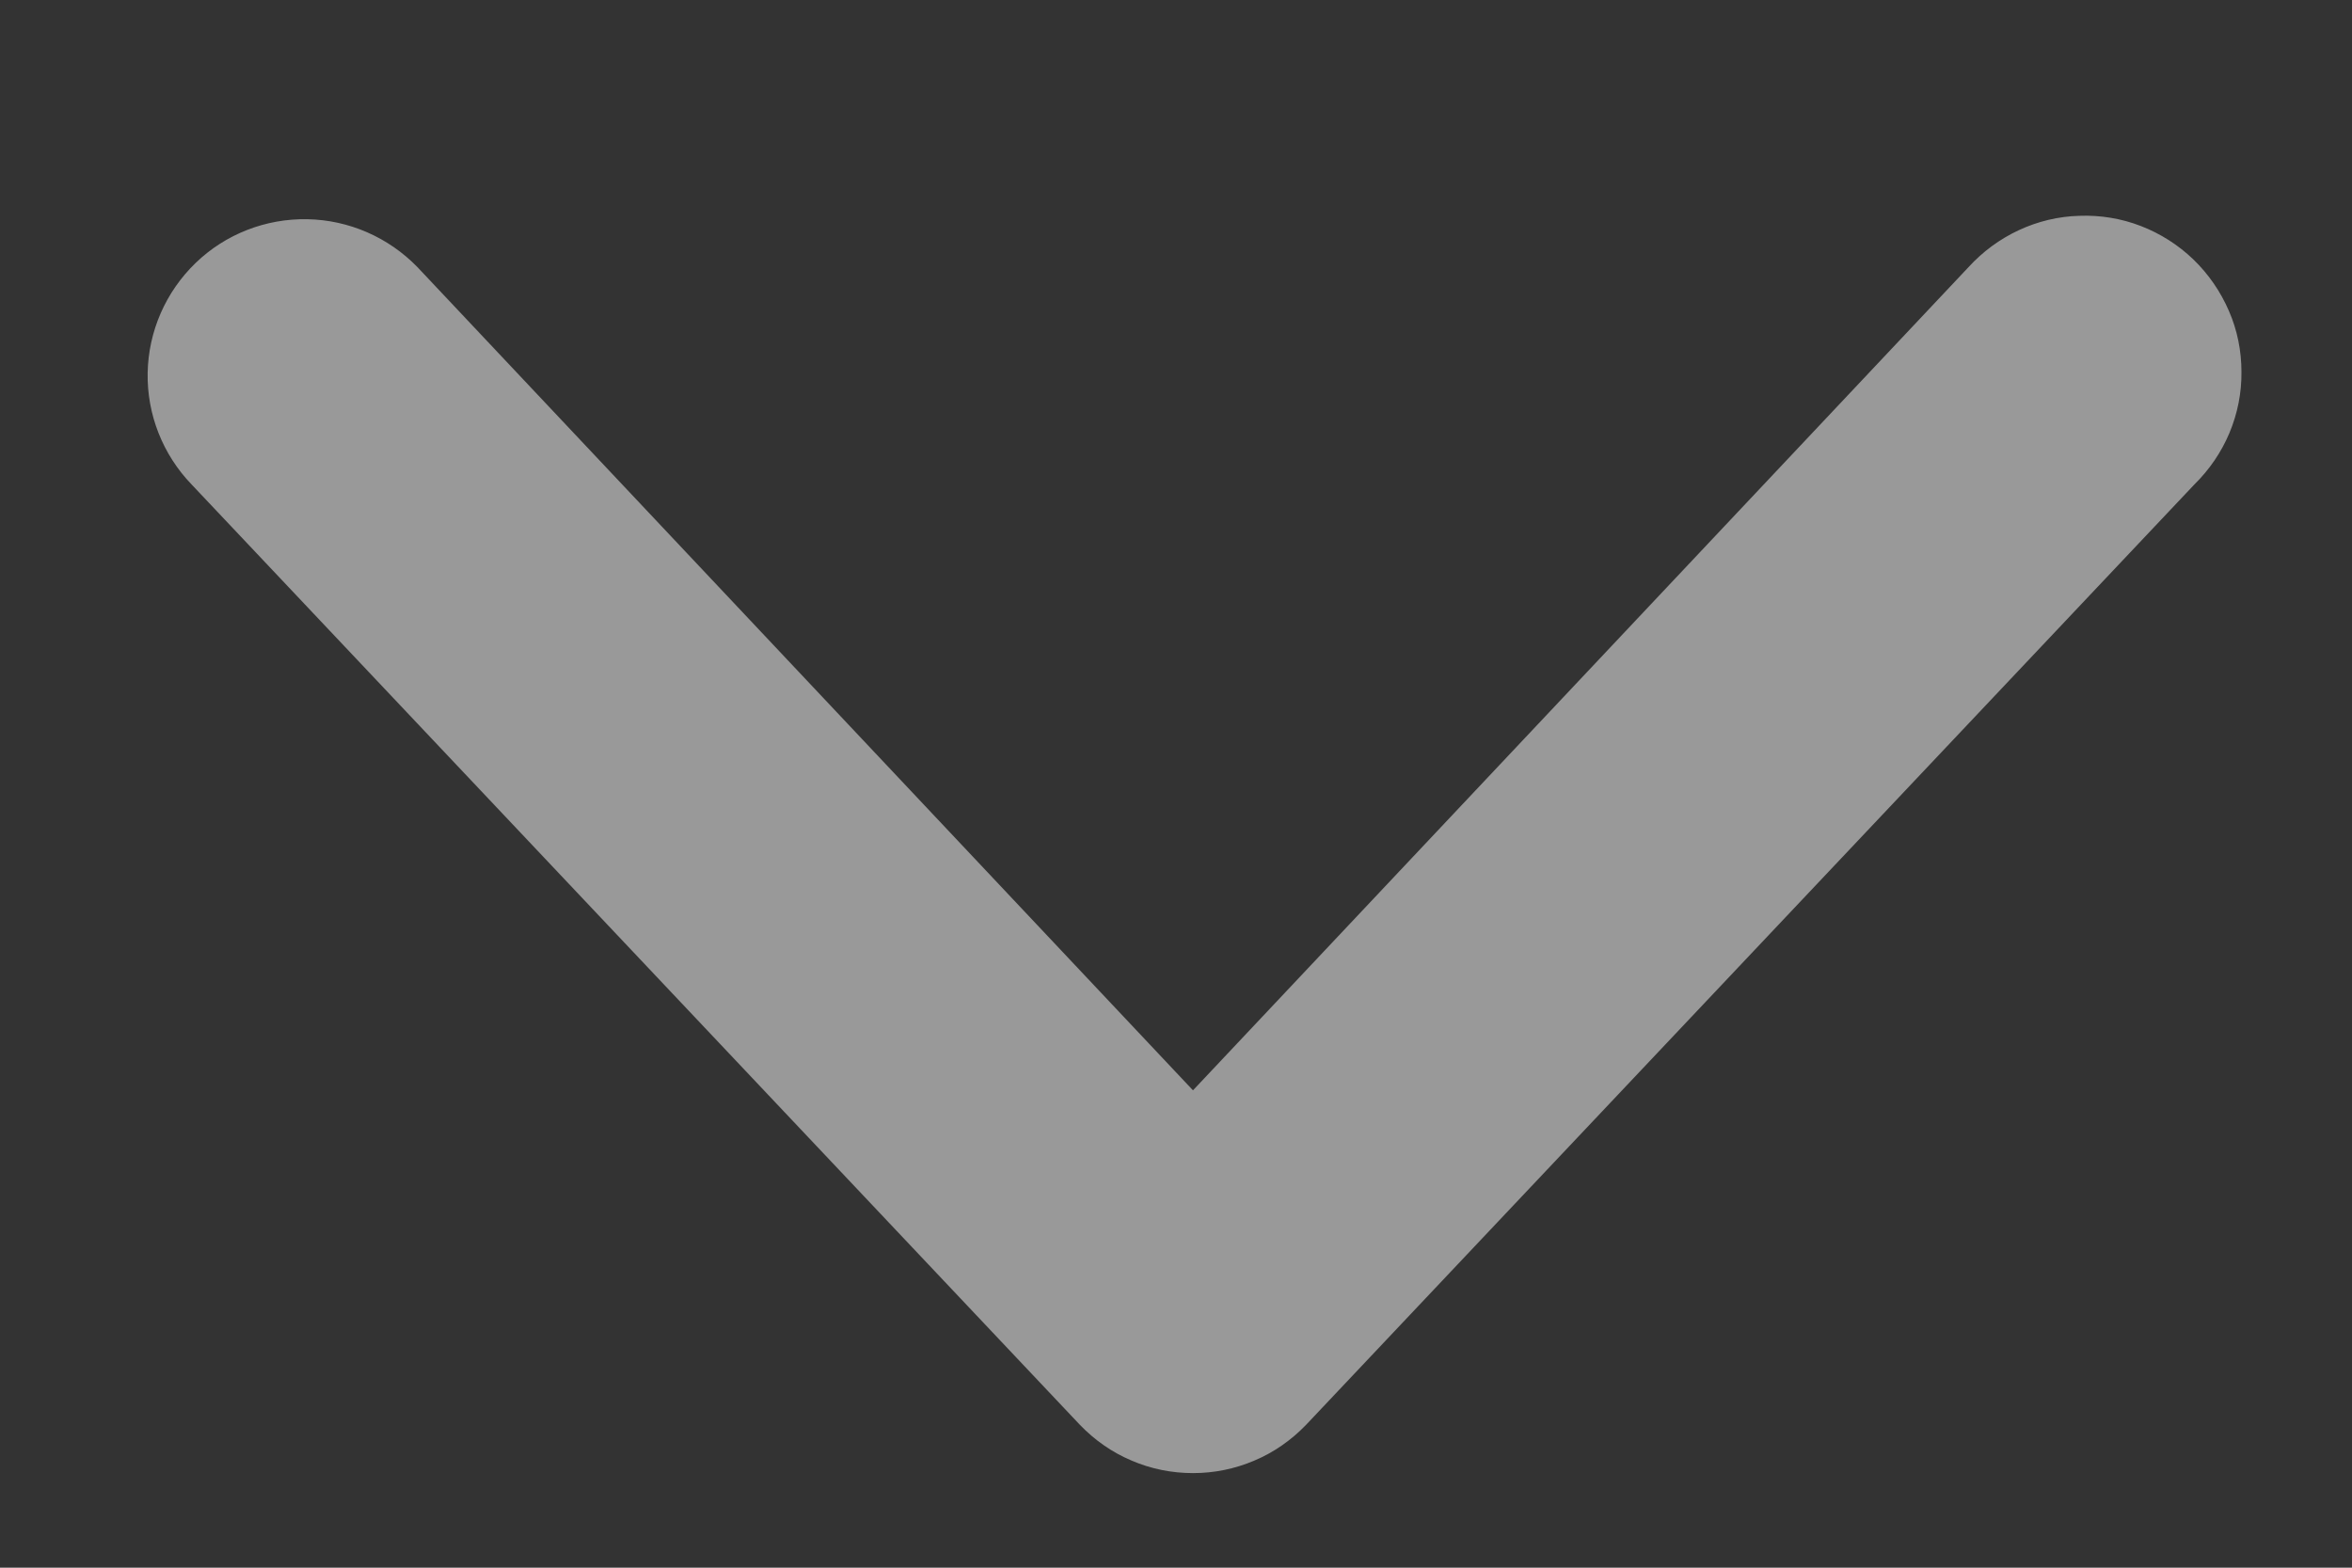 <svg xmlns="http://www.w3.org/2000/svg" width="9" height="6" viewBox="0 0 9 6" fill="none">
  <rect x="0" y="0" width="9" height="6" fill="#333333" stroke="none"/>
  <path fill-rule="evenodd" clip-rule="evenodd" d="M0.749 1.006C0.863 0.896 1.017 0.836 1.176 0.839C1.335 0.842 1.486 0.908 1.597 1.022L4.565 4.173L7.533 1.022C7.587 0.963 7.652 0.915 7.725 0.881C7.798 0.847 7.877 0.828 7.957 0.826C8.037 0.823 8.117 0.836 8.192 0.865C8.267 0.894 8.336 0.938 8.393 0.993C8.451 1.049 8.497 1.116 8.529 1.19C8.561 1.263 8.577 1.343 8.577 1.423C8.578 1.503 8.562 1.583 8.531 1.657C8.5 1.731 8.454 1.798 8.397 1.854L4.997 5.454C4.941 5.512 4.874 5.559 4.8 5.59C4.725 5.622 4.646 5.638 4.565 5.638C4.484 5.638 4.404 5.622 4.33 5.59C4.256 5.559 4.189 5.512 4.133 5.454L0.733 1.854C0.623 1.74 0.562 1.586 0.565 1.427C0.568 1.268 0.634 1.117 0.749 1.006Z" fill="white" fill-opacity="0.5"/>
</svg>